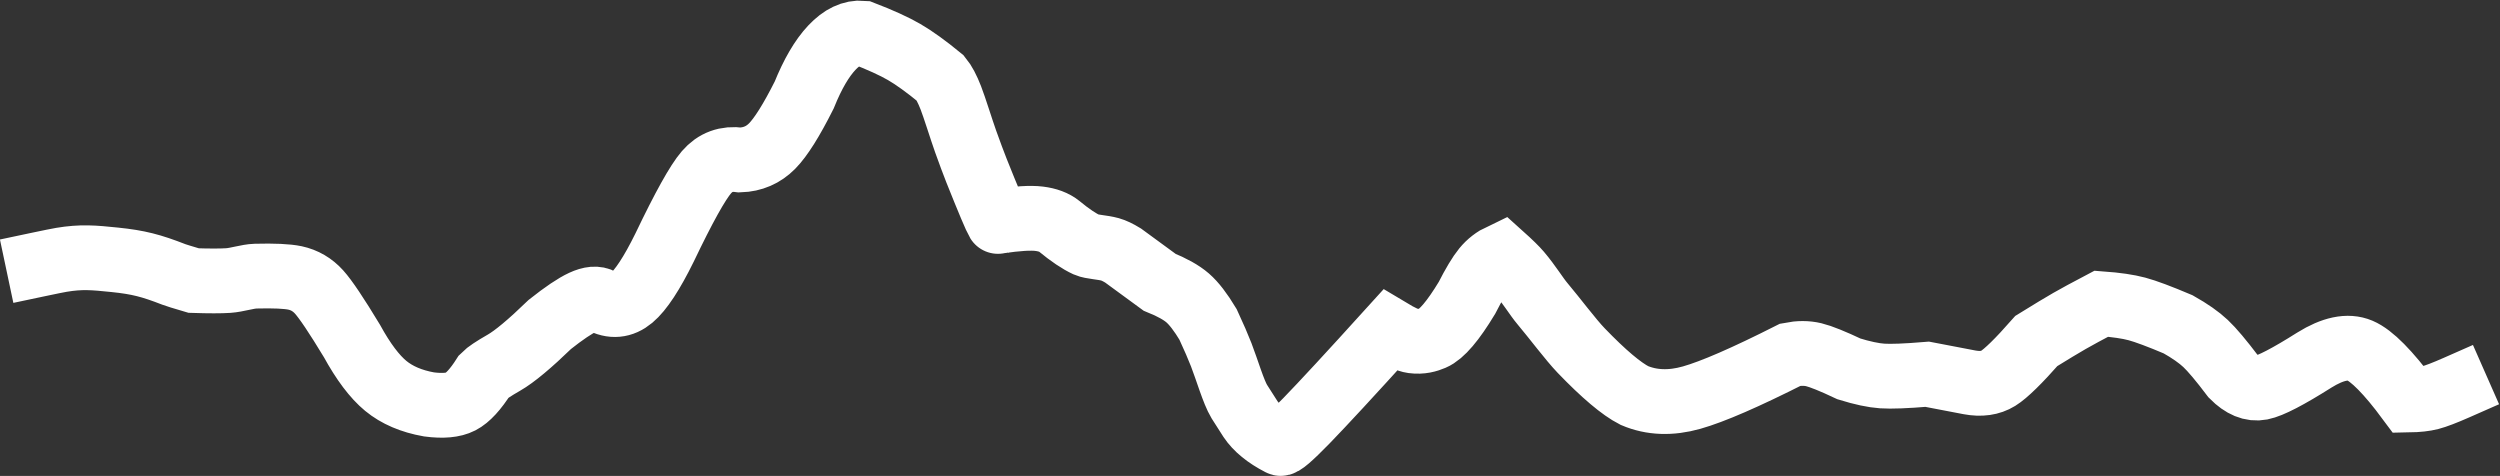 <svg width="1891" height="360" viewBox="0 0 1891 360" fill="none" xmlns="http://www.w3.org/2000/svg">
<rect x="0" y="0" width="1891" height="360" fill="#333333" stroke="none"/>
<path d="M29 200.062C38.141 198.131 43.973 196.955 46.495 196.534C61.42 194.04 70.707 194.86 86.89 196.534C104.736 198.38 114.318 200.893 131.506 207.581C133.072 208.191 138.059 209.734 146.469 212.212C158.182 212.594 166.896 212.594 172.613 212.212C179.476 211.754 187.195 209.029 193.365 208.87C207.245 208.513 217.182 208.968 223.178 210.237C230.29 211.777 236.343 215.313 241.338 220.845C246.332 226.378 254.62 238.725 266.199 257.888C274.819 273.599 283.353 284.934 291.801 291.893C300.249 298.852 311.14 303.518 324.474 305.891C334.969 307.271 342.94 306.557 348.389 303.747C353.837 300.937 359.758 294.488 366.151 284.398C368.307 282.177 373.328 278.811 381.215 274.302C389.101 269.792 400.687 260.135 415.973 245.331C426.6 236.919 434.885 231.34 440.825 228.591C446.766 225.842 451.373 225.458 454.645 227.439C462.927 231.974 470.605 231.282 477.679 225.364C484.753 219.445 493.091 206.736 502.692 187.237C517.147 157.003 527.69 138.037 534.322 130.342C540.953 122.646 549.437 119.53 559.773 120.994C569.337 120.675 577.421 117.173 584.026 110.489C590.63 103.805 598.714 90.943 608.279 71.902C614.677 56.036 621.663 44.083 629.237 36.044C636.81 28.005 644.545 24.332 652.441 25.025C665.829 30.179 676.307 34.947 683.873 39.329C691.44 43.711 700.589 50.31 711.321 59.127C713.964 62.332 716.589 67.283 719.196 73.979C722.093 81.418 727.142 97.83 730.4 106.974C736.734 124.749 741.243 135.642 744.648 143.981C752.17 162.4 755.711 170.192 755.269 167.357C769.244 165.296 779.465 164.663 785.933 165.458C792.4 166.252 797.493 168.154 801.211 171.165C809.301 177.846 816.249 182.516 822.053 185.174C825.394 186.704 834.085 187.056 839.64 188.613C842.368 189.378 845.648 190.93 849.478 193.268L877.086 213.481C886.559 217.313 893.649 221.274 898.356 225.364C903.062 229.453 908.19 236.109 913.74 245.331C918.133 254.814 921.46 262.476 923.723 268.318C928.236 279.972 932.976 296.44 937.407 303.747C938.862 306.146 944.248 314.565 945.836 316.948C950.429 323.837 957.918 329.959 968.304 335.313C969.316 336.539 975.944 330.859 988.188 318.274C1000.43 305.688 1021.46 282.942 1051.27 250.036C1059.18 254.788 1064.94 257.405 1068.55 257.888C1075.26 258.786 1080.05 257.248 1083.77 255.674C1090.49 252.831 1099.09 242.728 1109.58 225.364C1114.84 215.038 1119.23 207.716 1122.76 203.399C1126.29 199.081 1130.65 195.705 1135.83 193.268C1142.2 198.993 1146.65 203.349 1149.18 206.336C1156.75 215.252 1162.02 224.139 1166.75 229.742C1175.91 240.6 1188.14 256.988 1195.99 265.148C1212.98 282.8 1226.4 294.137 1236.25 299.158C1249.3 304.694 1263.73 305.23 1279.54 300.765C1295.36 296.3 1320.25 285.484 1354.21 268.318C1360.72 267.032 1366.64 267.032 1371.97 268.318C1377.29 269.605 1386.16 273.181 1398.59 279.046C1408.67 282.159 1417.04 283.943 1423.7 284.398C1430.36 284.852 1441.71 284.414 1457.75 283.083L1489.81 289.22C1498.39 290.808 1505.6 289.788 1511.45 286.16C1517.3 282.532 1526.92 273.108 1540.32 257.888C1551.41 251.026 1559.74 246.001 1565.3 242.814C1570.86 239.628 1578.9 235.27 1589.41 229.742C1600.66 230.565 1609.64 231.875 1616.35 233.672C1623.05 235.469 1633.45 239.356 1647.56 245.331C1656.43 250.332 1663.33 255.163 1668.28 259.825C1673.22 264.487 1680.12 272.678 1688.97 284.398C1696.19 291.659 1703.31 294.602 1710.33 293.227C1717.34 291.853 1730.78 284.88 1750.66 272.31C1764.52 263.708 1775.96 261.321 1784.99 265.148C1794.01 268.976 1806.35 281.45 1822.01 302.57C1828.68 302.454 1834.11 301.852 1838.3 300.765C1842.49 299.678 1849.06 297.165 1858 293.227" stroke="white" stroke-width="49" stroke-linecap="square"/>
</svg>
